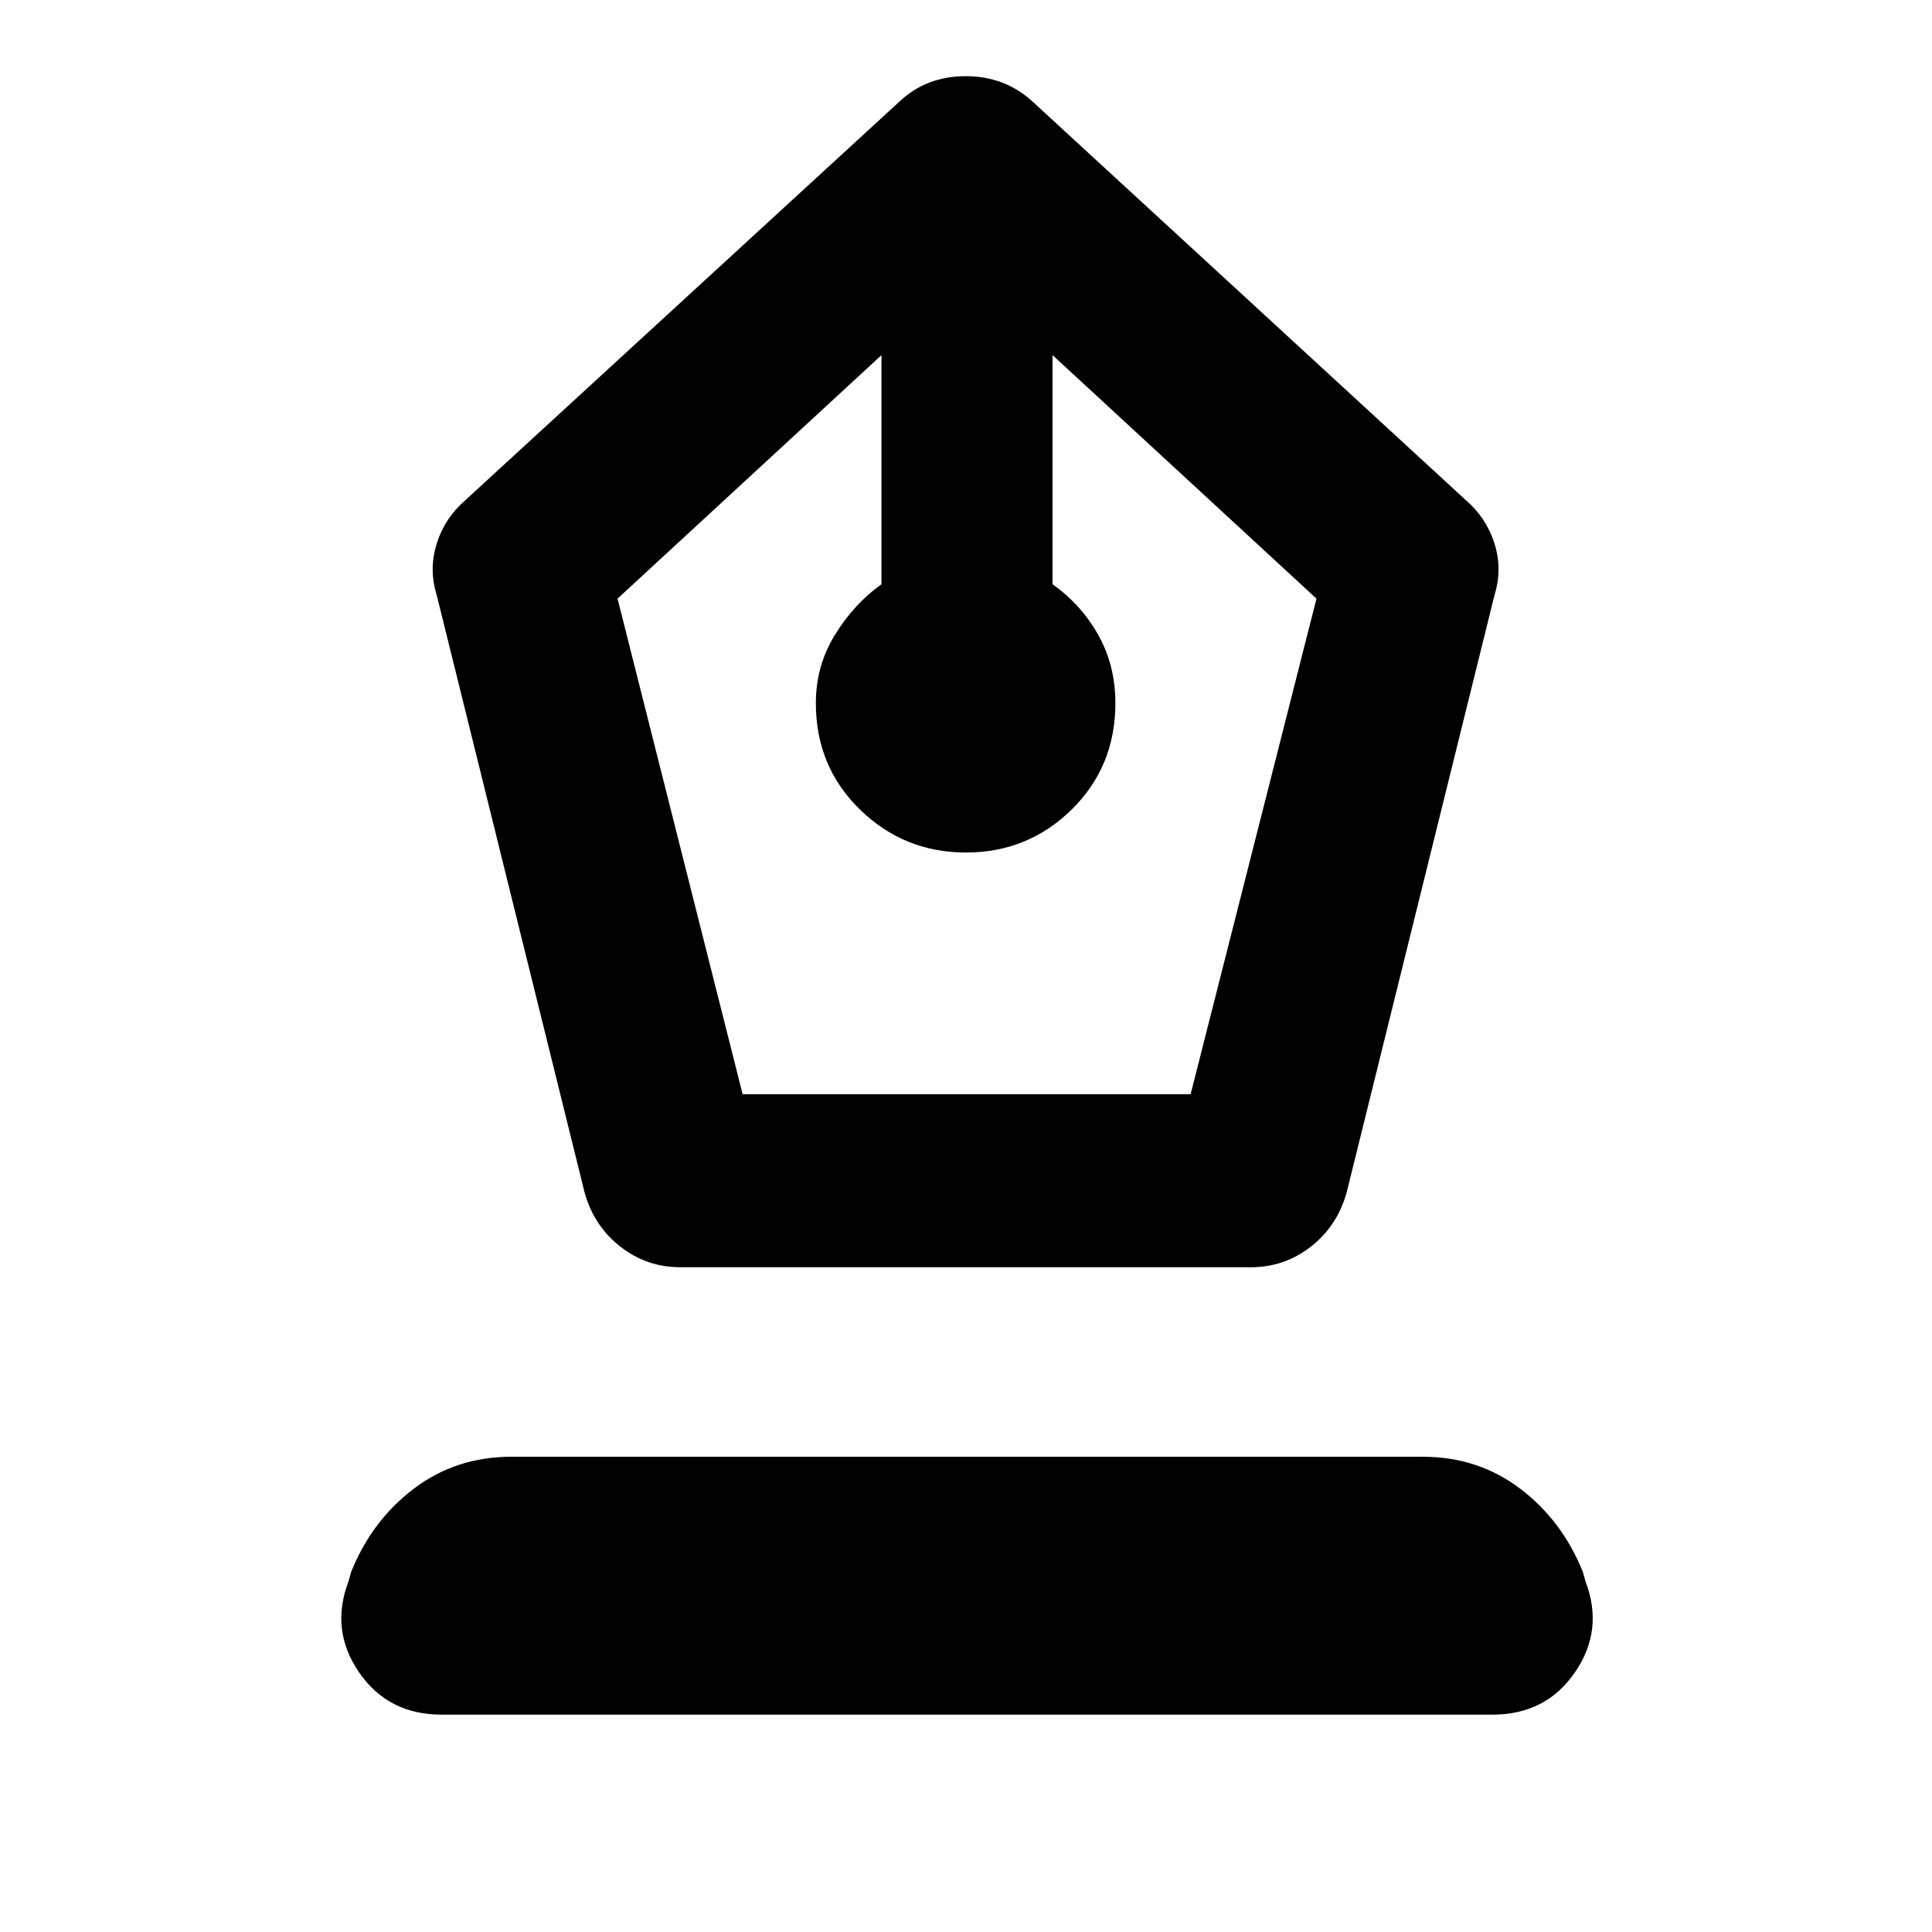 <svg xmlns="http://www.w3.org/2000/svg" height="24" viewBox="0 -960 960 960" width="24"><path d="M338.08-330.31q-16.65 0-29.73-10.16-13.08-10.15-17.81-26.76L217-664.31q-4-12.84 0-25.57t14.23-21.58l215.46-197.85q13.5-12.84 33.14-12.84 19.63 0 33.48 12.84l215.07 197.85q10.23 8.85 14.23 21.58 4 12.73 0 25.57l-73.53 297.08q-4.74 16.61-17.82 26.76-13.08 10.16-29.72 10.16H338.08Zm30.92-86h222.62l62.53-246.23-131.15-121v113.85q14.23 10.08 22.73 25.22 8.5 15.14 8.5 33.85 0 31.54-21.74 52.89-21.74 21.34-52.5 21.34t-52.68-21.34q-21.92-21.35-21.92-52.89 0-18.51 9.5-33.95 9.5-15.43 23.11-25.12v-113.85l-131.15 121L369-416.31ZM219.39-108q-26.47 0-40.93-20.96T173.1-174l1.36-4.85q10.23-25.54 31.16-41.42 20.92-15.88 48.46-15.88h452.84q27.54 0 48.46 15.88 20.93 15.88 31.16 41.42l1.36 4.85q9.1 24.08-5.36 45.04T741.61-108H219.39Z"/></svg>